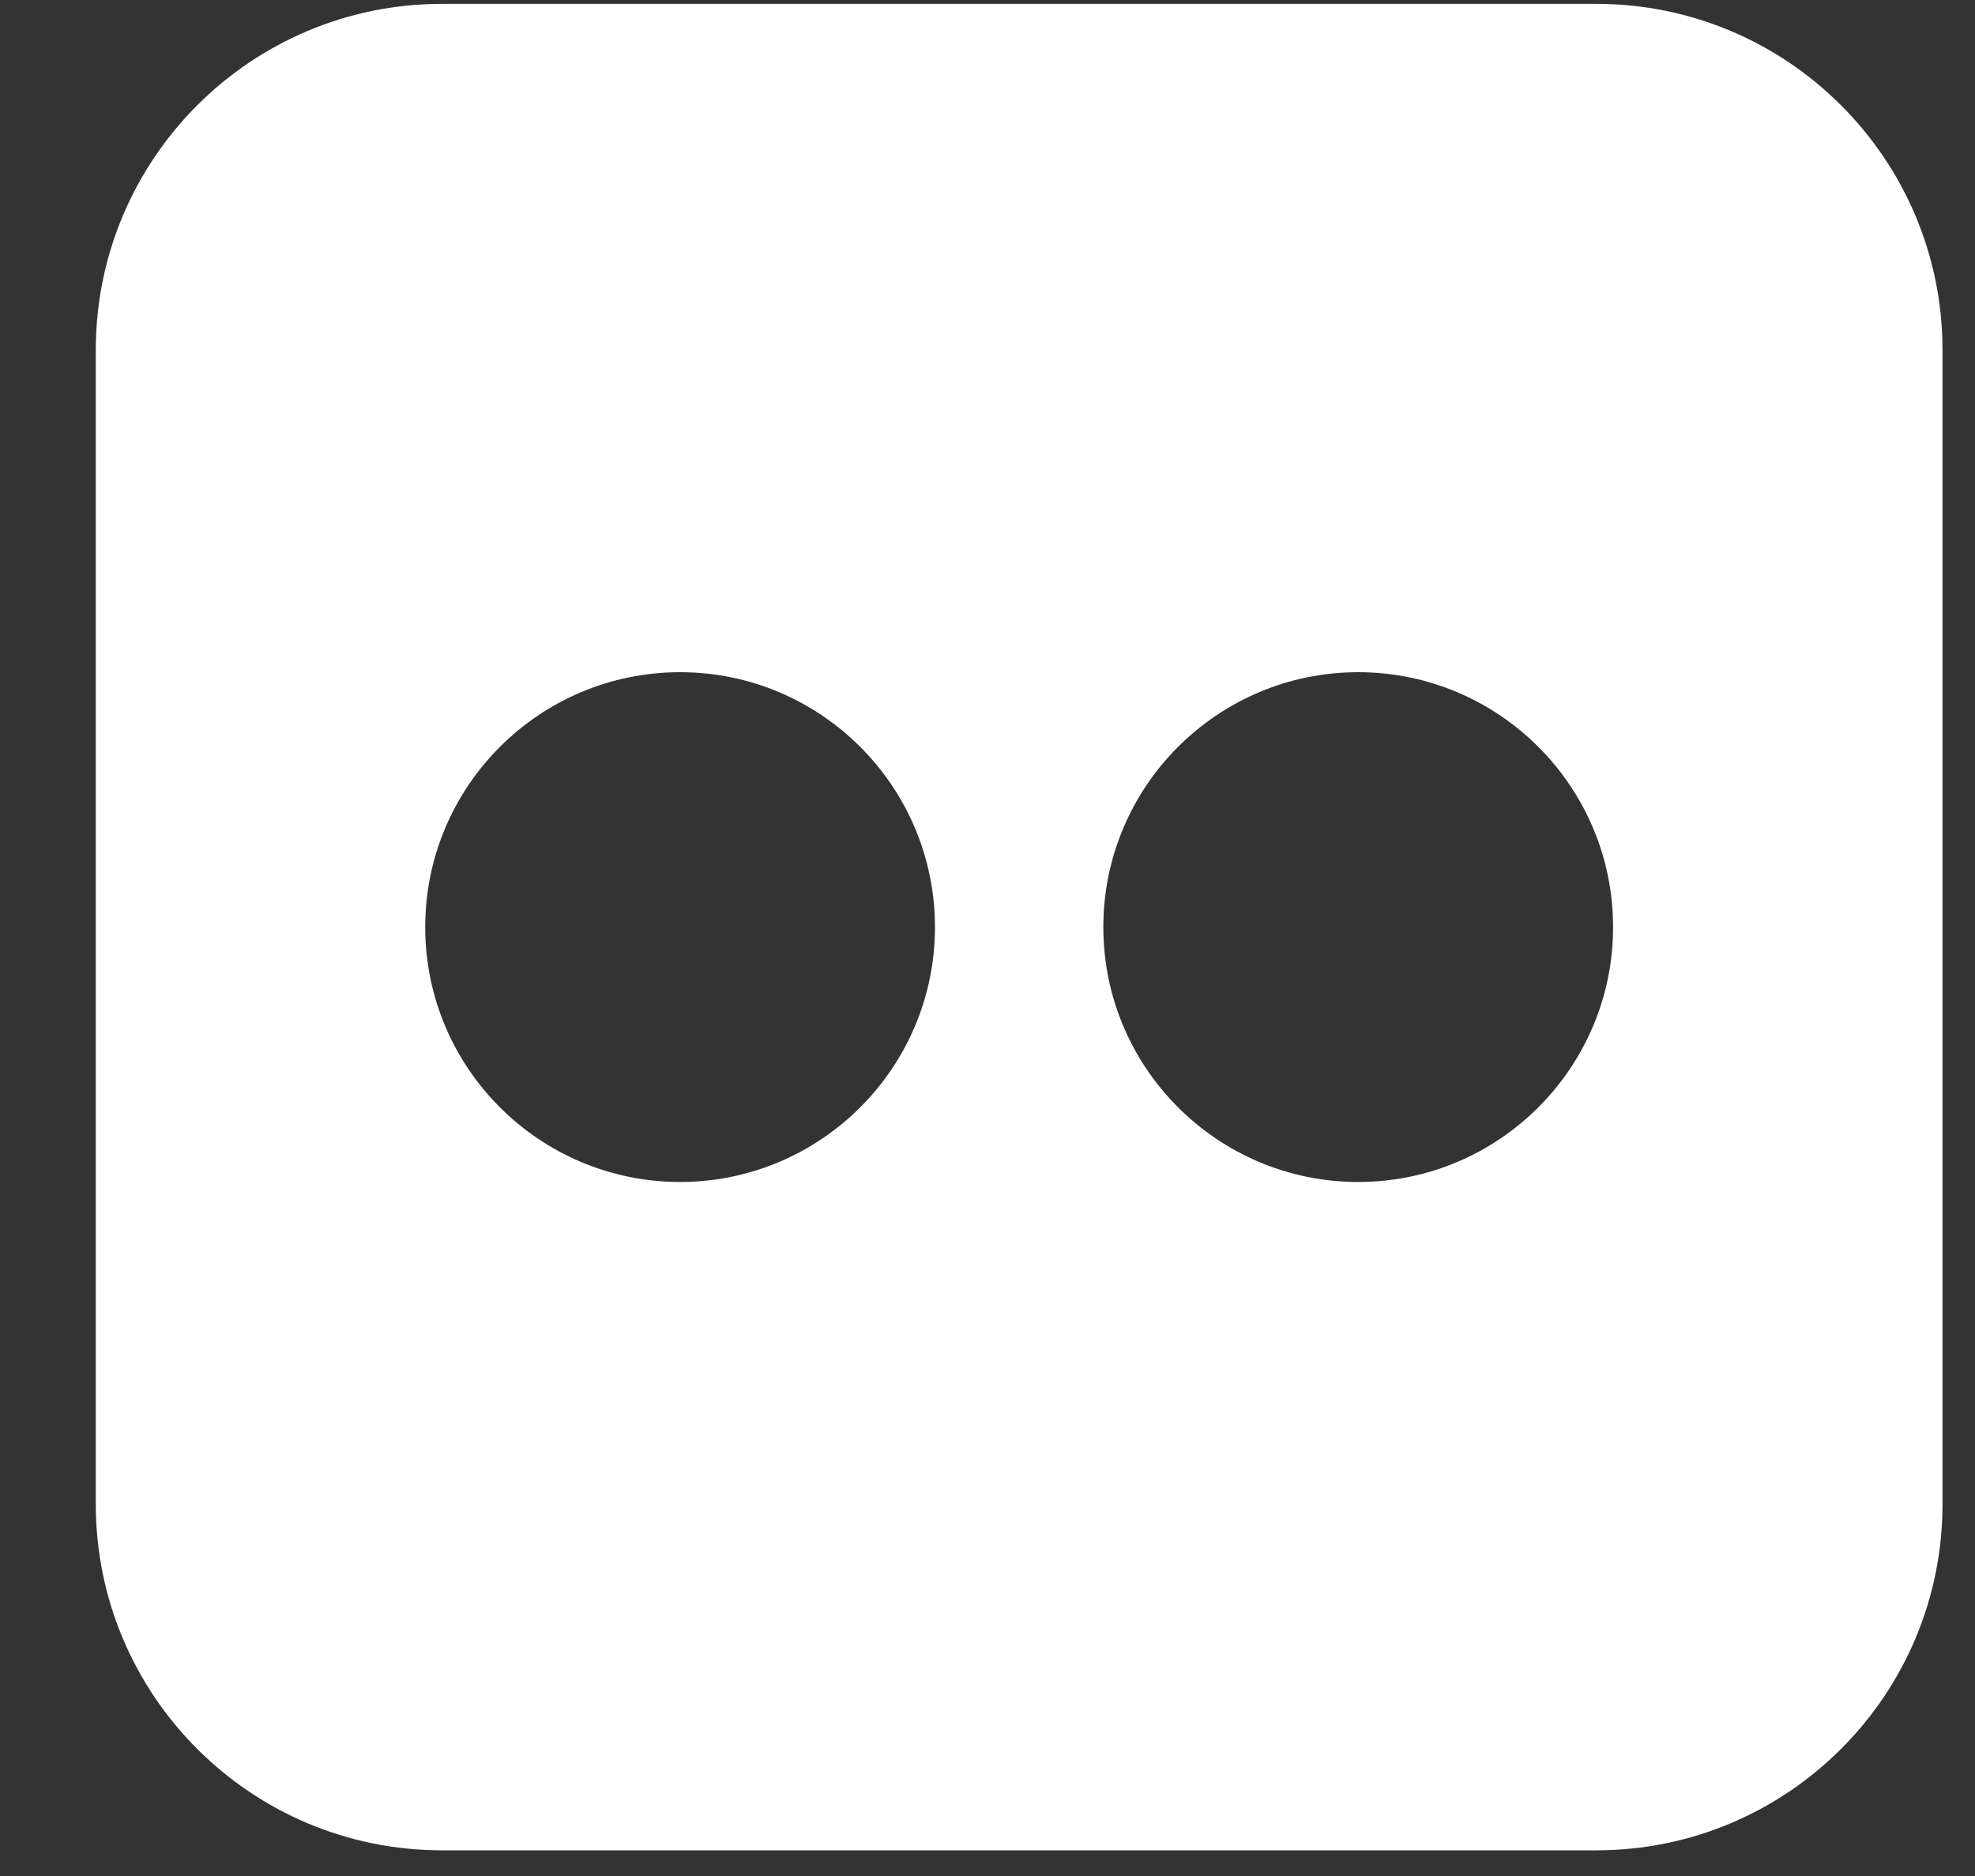 <?xml version="1.0" encoding="UTF-8" standalone="no"?>
<svg width="20px" height="19px" viewBox="0 0 20 19" version="1.1" xmlns="http://www.w3.org/2000/svg" xmlns:xlink="http://www.w3.org/1999/xlink">
    <rect x="0" y="0" width="20" height="19" fill="#333333" stroke="none"/>
    <!-- Generator: Sketch 39 (31667) - http://www.bohemiancoding.com/sketch -->
    <title>icon-flickr</title>
    <desc>Created with Sketch.</desc>
    <defs></defs>
    <g id="Symbols" stroke="none" stroke-width="1" fill="none" fill-rule="evenodd">
        <g id="mobile-footer-nav" transform="translate(-200, -388)" fill="#FFFFFF">
            <g id="footer-nav">
                <g id="follow" transform="translate(61, 383)">
                    <g id="social" transform="translate(83, 4)">
                        <path d="M72.165,1.039 L60.476,1.039 C58.54,1.039 56.97,2.61 56.97,4.545 L56.97,16.234 C56.97,18.17 58.54,19.74 60.476,19.74 L72.165,19.74 C74.1,19.74 75.671,18.17 75.671,16.234 L75.671,4.545 C75.671,2.61 74.1,1.039 72.165,1.039 L72.165,1.039 Z M65.468,10.39 C65.468,11.814 64.311,12.971 62.887,12.971 C61.462,12.971 60.306,11.814 60.306,10.39 C60.306,8.965 61.462,7.808 62.887,7.808 C64.311,7.808 65.468,8.965 65.468,10.39 L65.468,10.39 Z M72.335,10.39 C72.335,11.814 71.178,12.971 69.754,12.971 C68.329,12.971 67.173,11.814 67.173,10.39 C67.173,8.965 68.329,7.808 69.754,7.808 C71.178,7.808 72.335,8.965 72.335,10.39 L72.335,10.39 Z" id="icon-flickr"></path>
                    </g>
                </g>
            </g>
        </g>
    </g>
</svg>